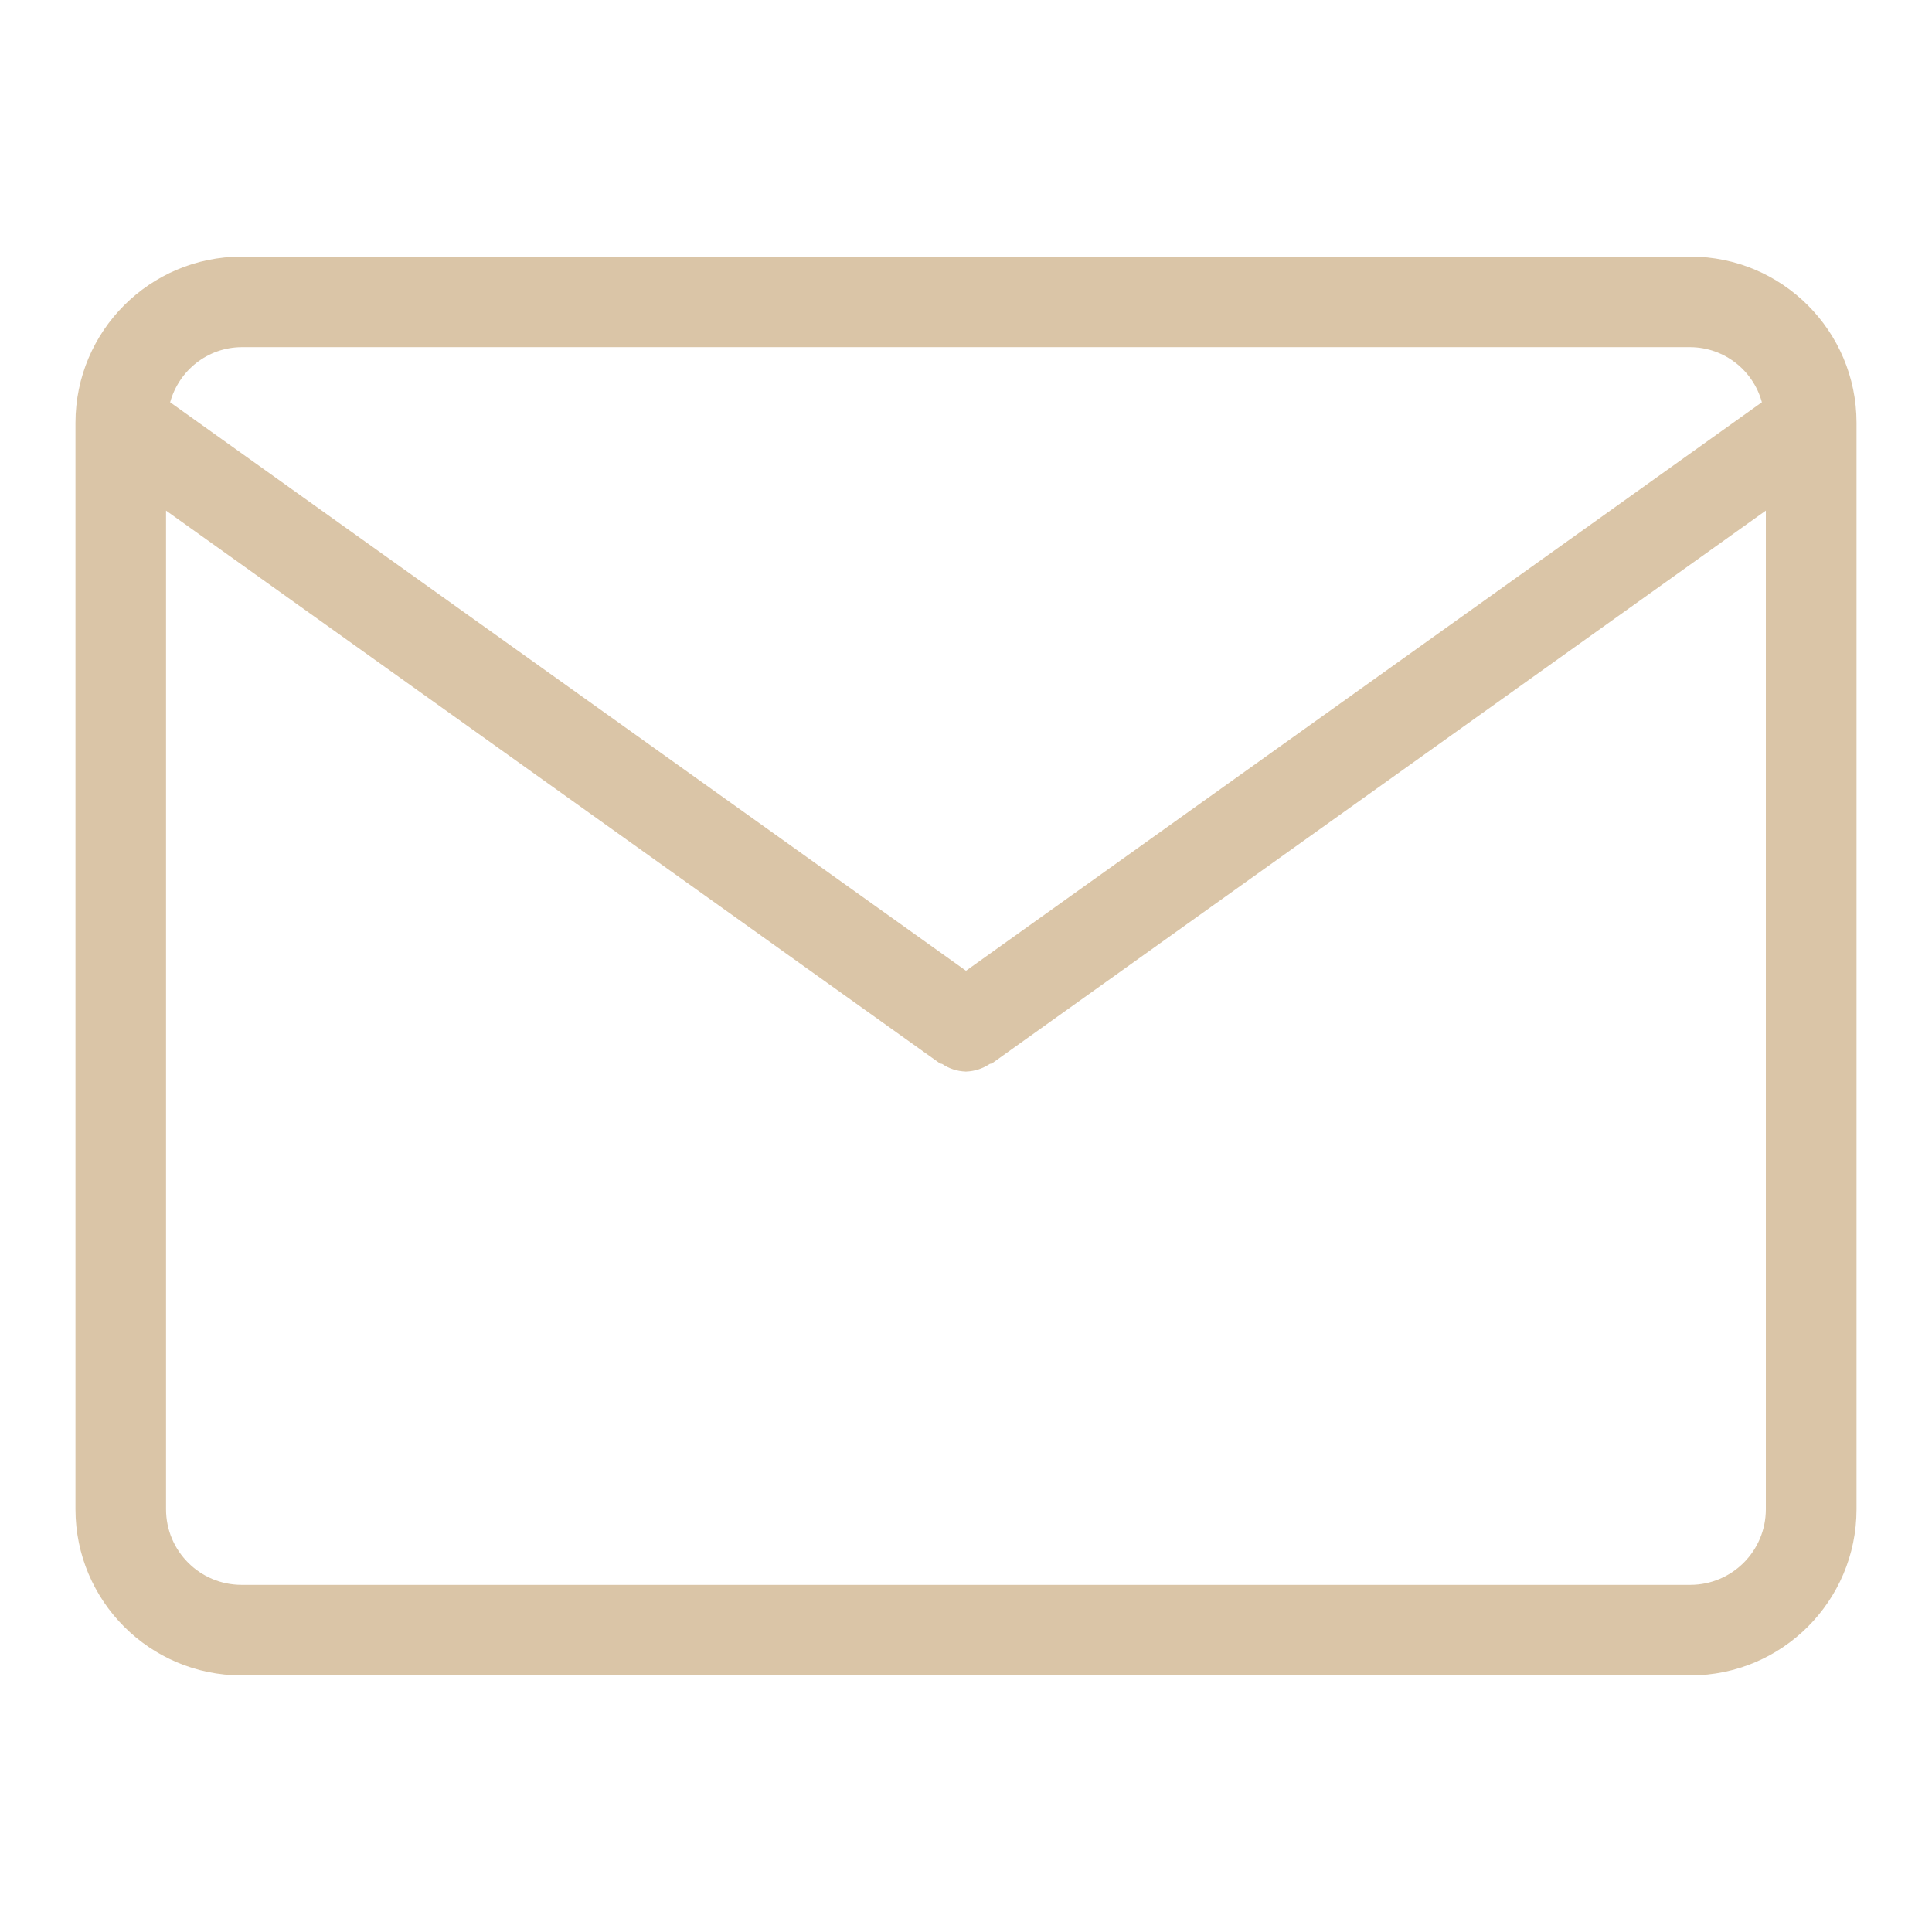 <?xml version="1.0" encoding="utf-8"?>
<svg fill="#dac5a7" width="800px" height="800px" viewBox="0 0 32 32" version="1.1" xmlns="http://www.w3.org/2000/svg">
<path d="M28 4.25h-24c-1.518 0.002-2.748 1.232-2.75 2.75v18c0.002 1.518 1.232 2.748 2.75 2.75h24c1.518-0.002 2.748-1.232 2.75-2.75v-18c-0.002-1.518-1.232-2.748-2.75-2.75h-0zM4 5.75h24c0.563 0.005 1.036 0.386 1.18 0.904l0.002 0.009-13.182 9.416-13.182-9.416c0.146-0.527 0.619-0.908 1.181-0.913h0.001zM28 26.25h-24c-0.69-0.001-1.249-0.56-1.25-1.25v-16.543l12.814 9.153c0.014 0.010 0.032 0.006 0.046 0.015 0.108 0.073 0.24 0.118 0.382 0.123l0.001 0 0.005 0.002h0.002l0.005-0.002c0.143-0.005 0.275-0.051 0.386-0.125l-0.003 0.002c0.014-0.009 0.032-0.005 0.046-0.015l12.814-9.153v16.543c-0.001 0.69-0.56 1.249-1.25 1.25h-0z"></path>
</svg>